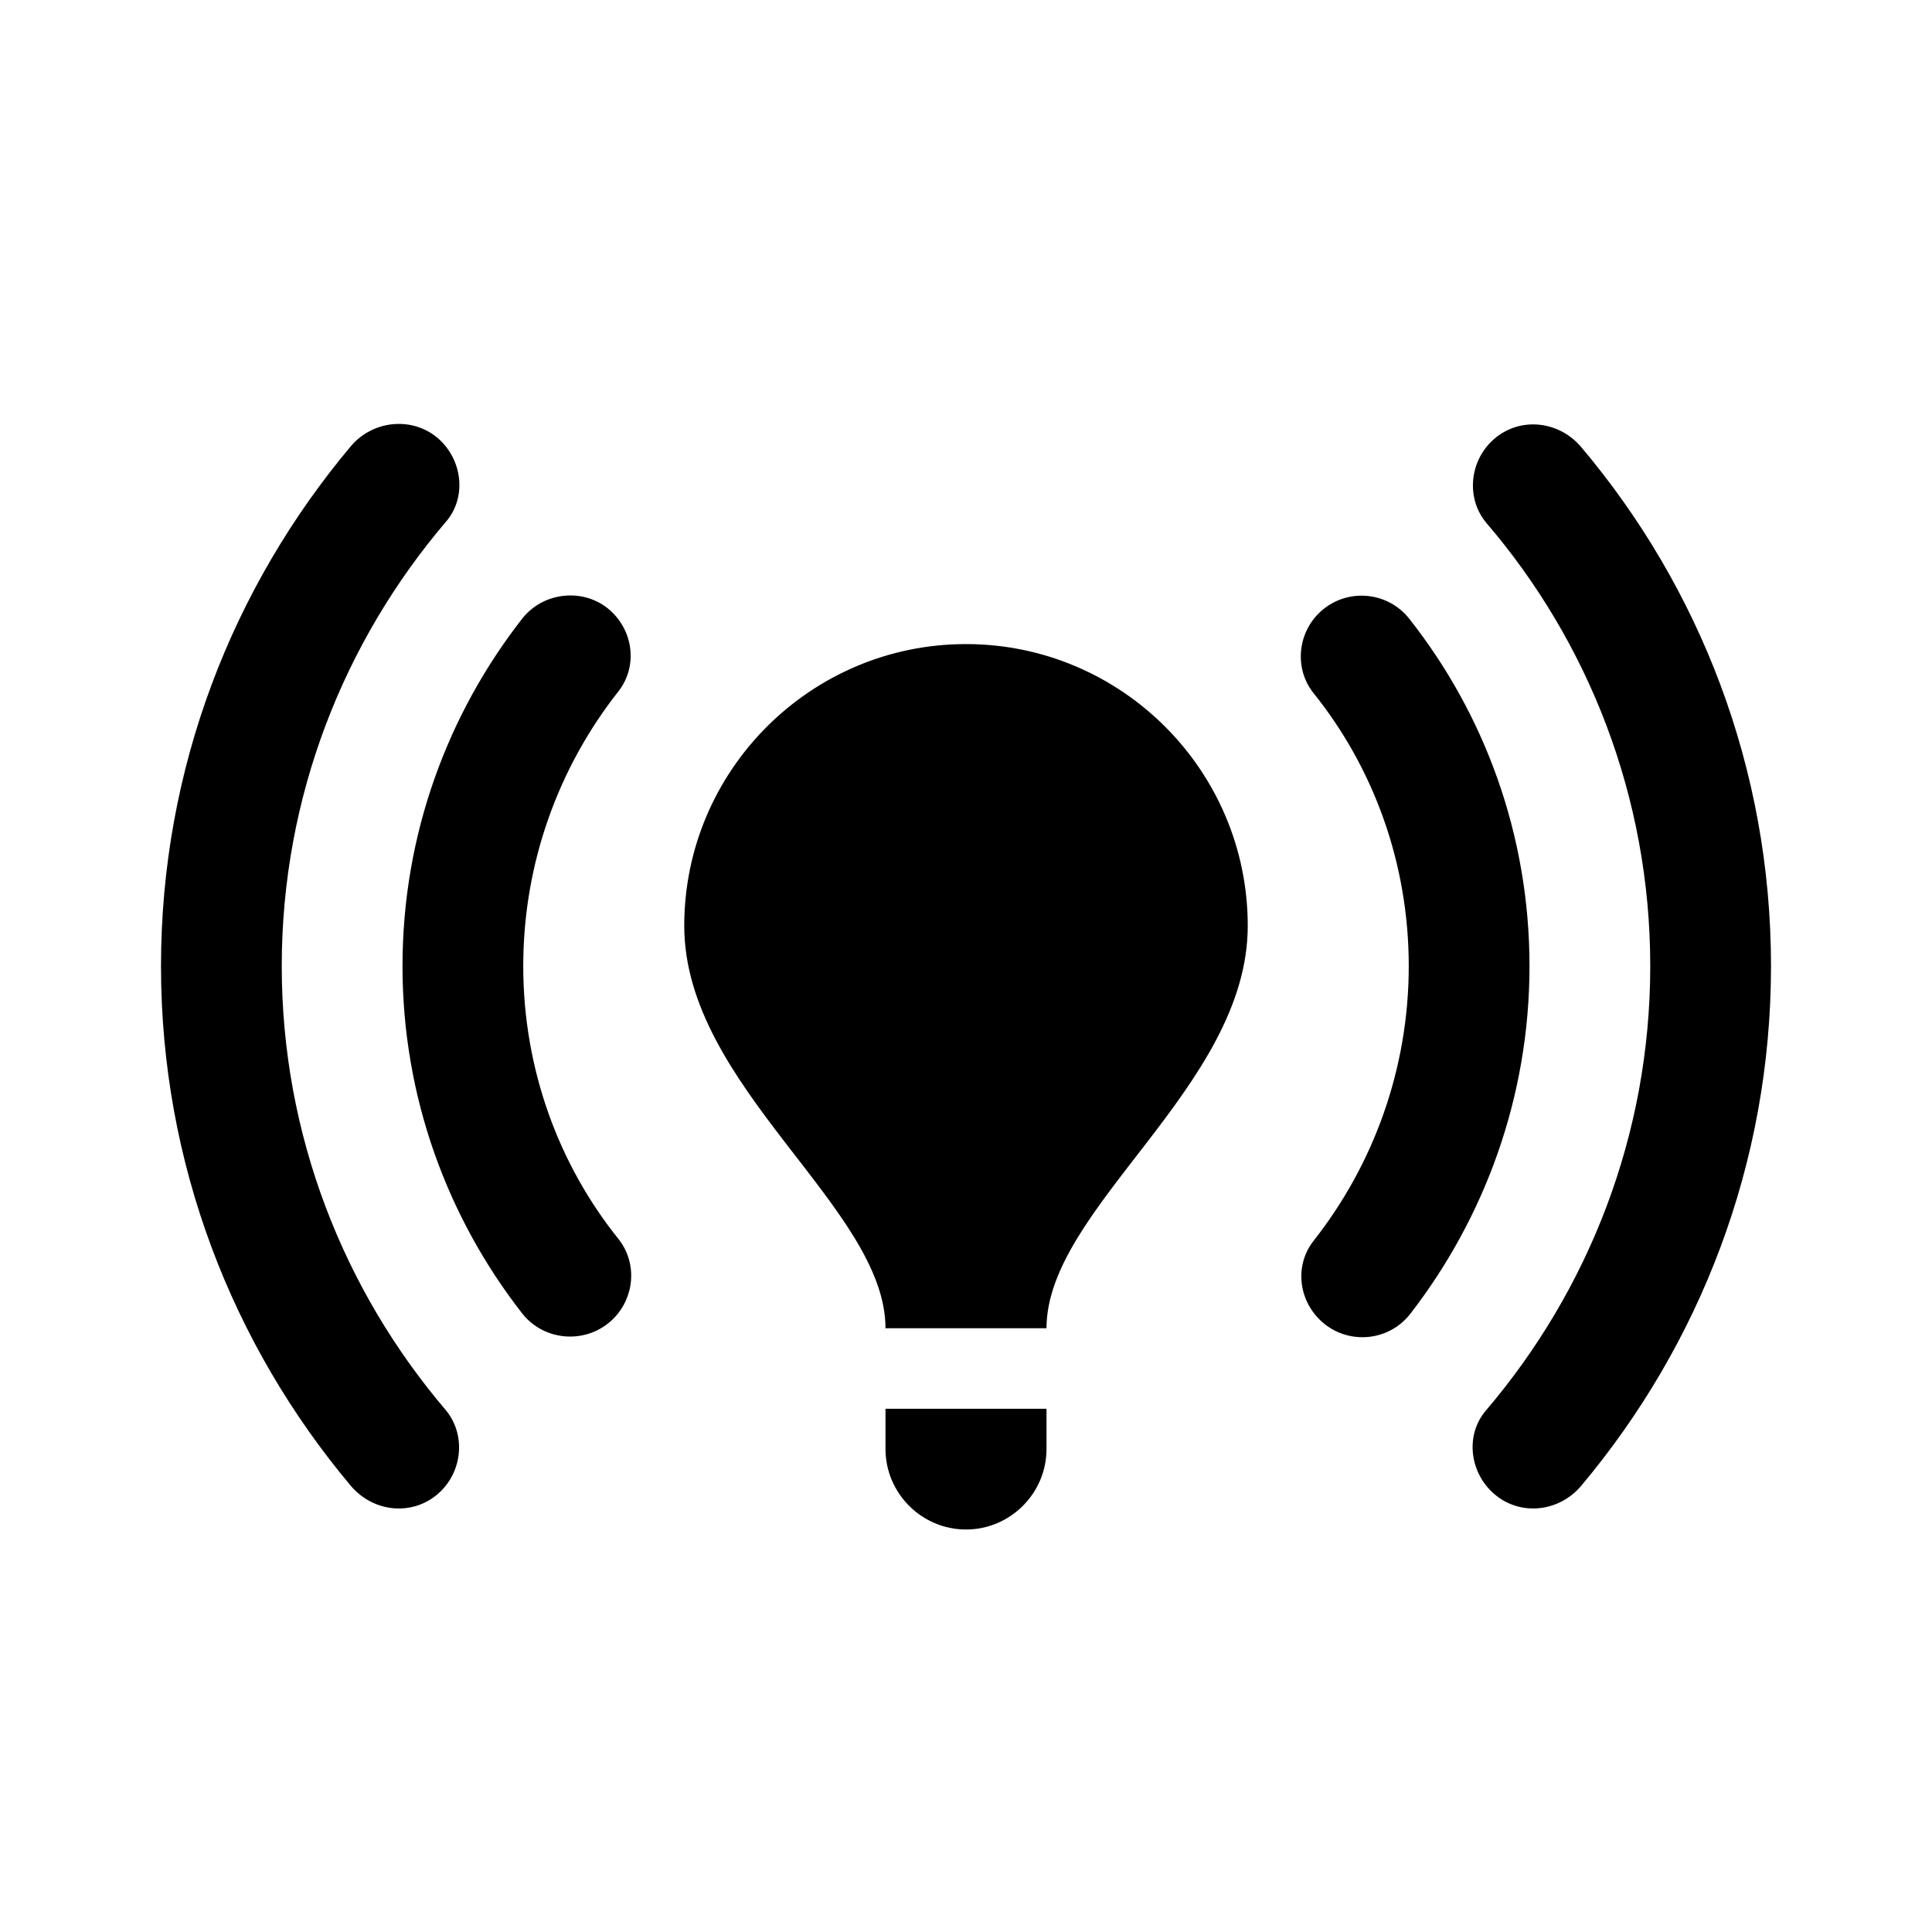 <svg   viewBox="0 0 24 24" fill="none" xmlns="http://www.w3.org/2000/svg">
<g clip-path="url(#clip0_61_15483)">
<path d="M15.5 11.501C15.5 13.501 13 15.001 13 16.5H11C11 15.001 8.5 13.501 8.5 11.501C8.5 9.571 10.07 8.001 12 8.001C13.93 8.001 15.5 9.571 15.5 11.501ZM13 17.5H11V18C11 18.55 11.45 19 12 19C12.55 19 13 18.55 13 18V17.5ZM22 12.001C22 9.541 21.11 7.291 19.64 5.551C19.35 5.211 18.84 5.171 18.52 5.491C18.25 5.761 18.22 6.201 18.46 6.491C19.73 7.971 20.5 9.901 20.5 12.001C20.5 14.101 19.73 16.03 18.46 17.52C18.21 17.811 18.25 18.25 18.52 18.52C18.84 18.84 19.35 18.8 19.64 18.46C21.11 16.71 22 14.46 22 12.001ZM3.5 12.001C3.5 9.901 4.27 7.971 5.54 6.481C5.79 6.191 5.75 5.751 5.48 5.481C5.17 5.171 4.65 5.201 4.36 5.541C2.89 7.291 2 9.541 2 12.001C2 14.46 2.89 16.71 4.36 18.46C4.65 18.8 5.16 18.84 5.48 18.52C5.75 18.25 5.78 17.811 5.54 17.52C4.27 16.03 3.5 14.101 3.5 12.001ZM17.5 12.001C17.5 13.28 17.06 14.47 16.32 15.411C16.09 15.7 16.12 16.12 16.39 16.39C16.71 16.71 17.24 16.68 17.52 16.32C18.44 15.13 19 13.63 19 12.001C19 10.37 18.44 8.871 17.51 7.691C17.23 7.331 16.7 7.301 16.38 7.621C16.12 7.881 16.08 8.301 16.31 8.601C17.06 9.531 17.5 10.72 17.5 12.001ZM7.62 16.381C7.88 16.12 7.92 15.7 7.69 15.4C6.94 14.47 6.5 13.28 6.5 12.001C6.5 10.72 6.94 9.531 7.68 8.591C7.91 8.301 7.88 7.881 7.61 7.611C7.3 7.301 6.77 7.331 6.49 7.681C5.56 8.871 5 10.37 5 12.001C5 13.63 5.56 15.13 6.49 16.32C6.77 16.671 7.3 16.701 7.62 16.381Z" fill="black"/>
</g>
<defs>
<clipPath id="clip0_61_15483">
<rect width="24" height="24" fill="white" transform="translate(0 0.001)"/>
</clipPath>
</defs>
</svg>
